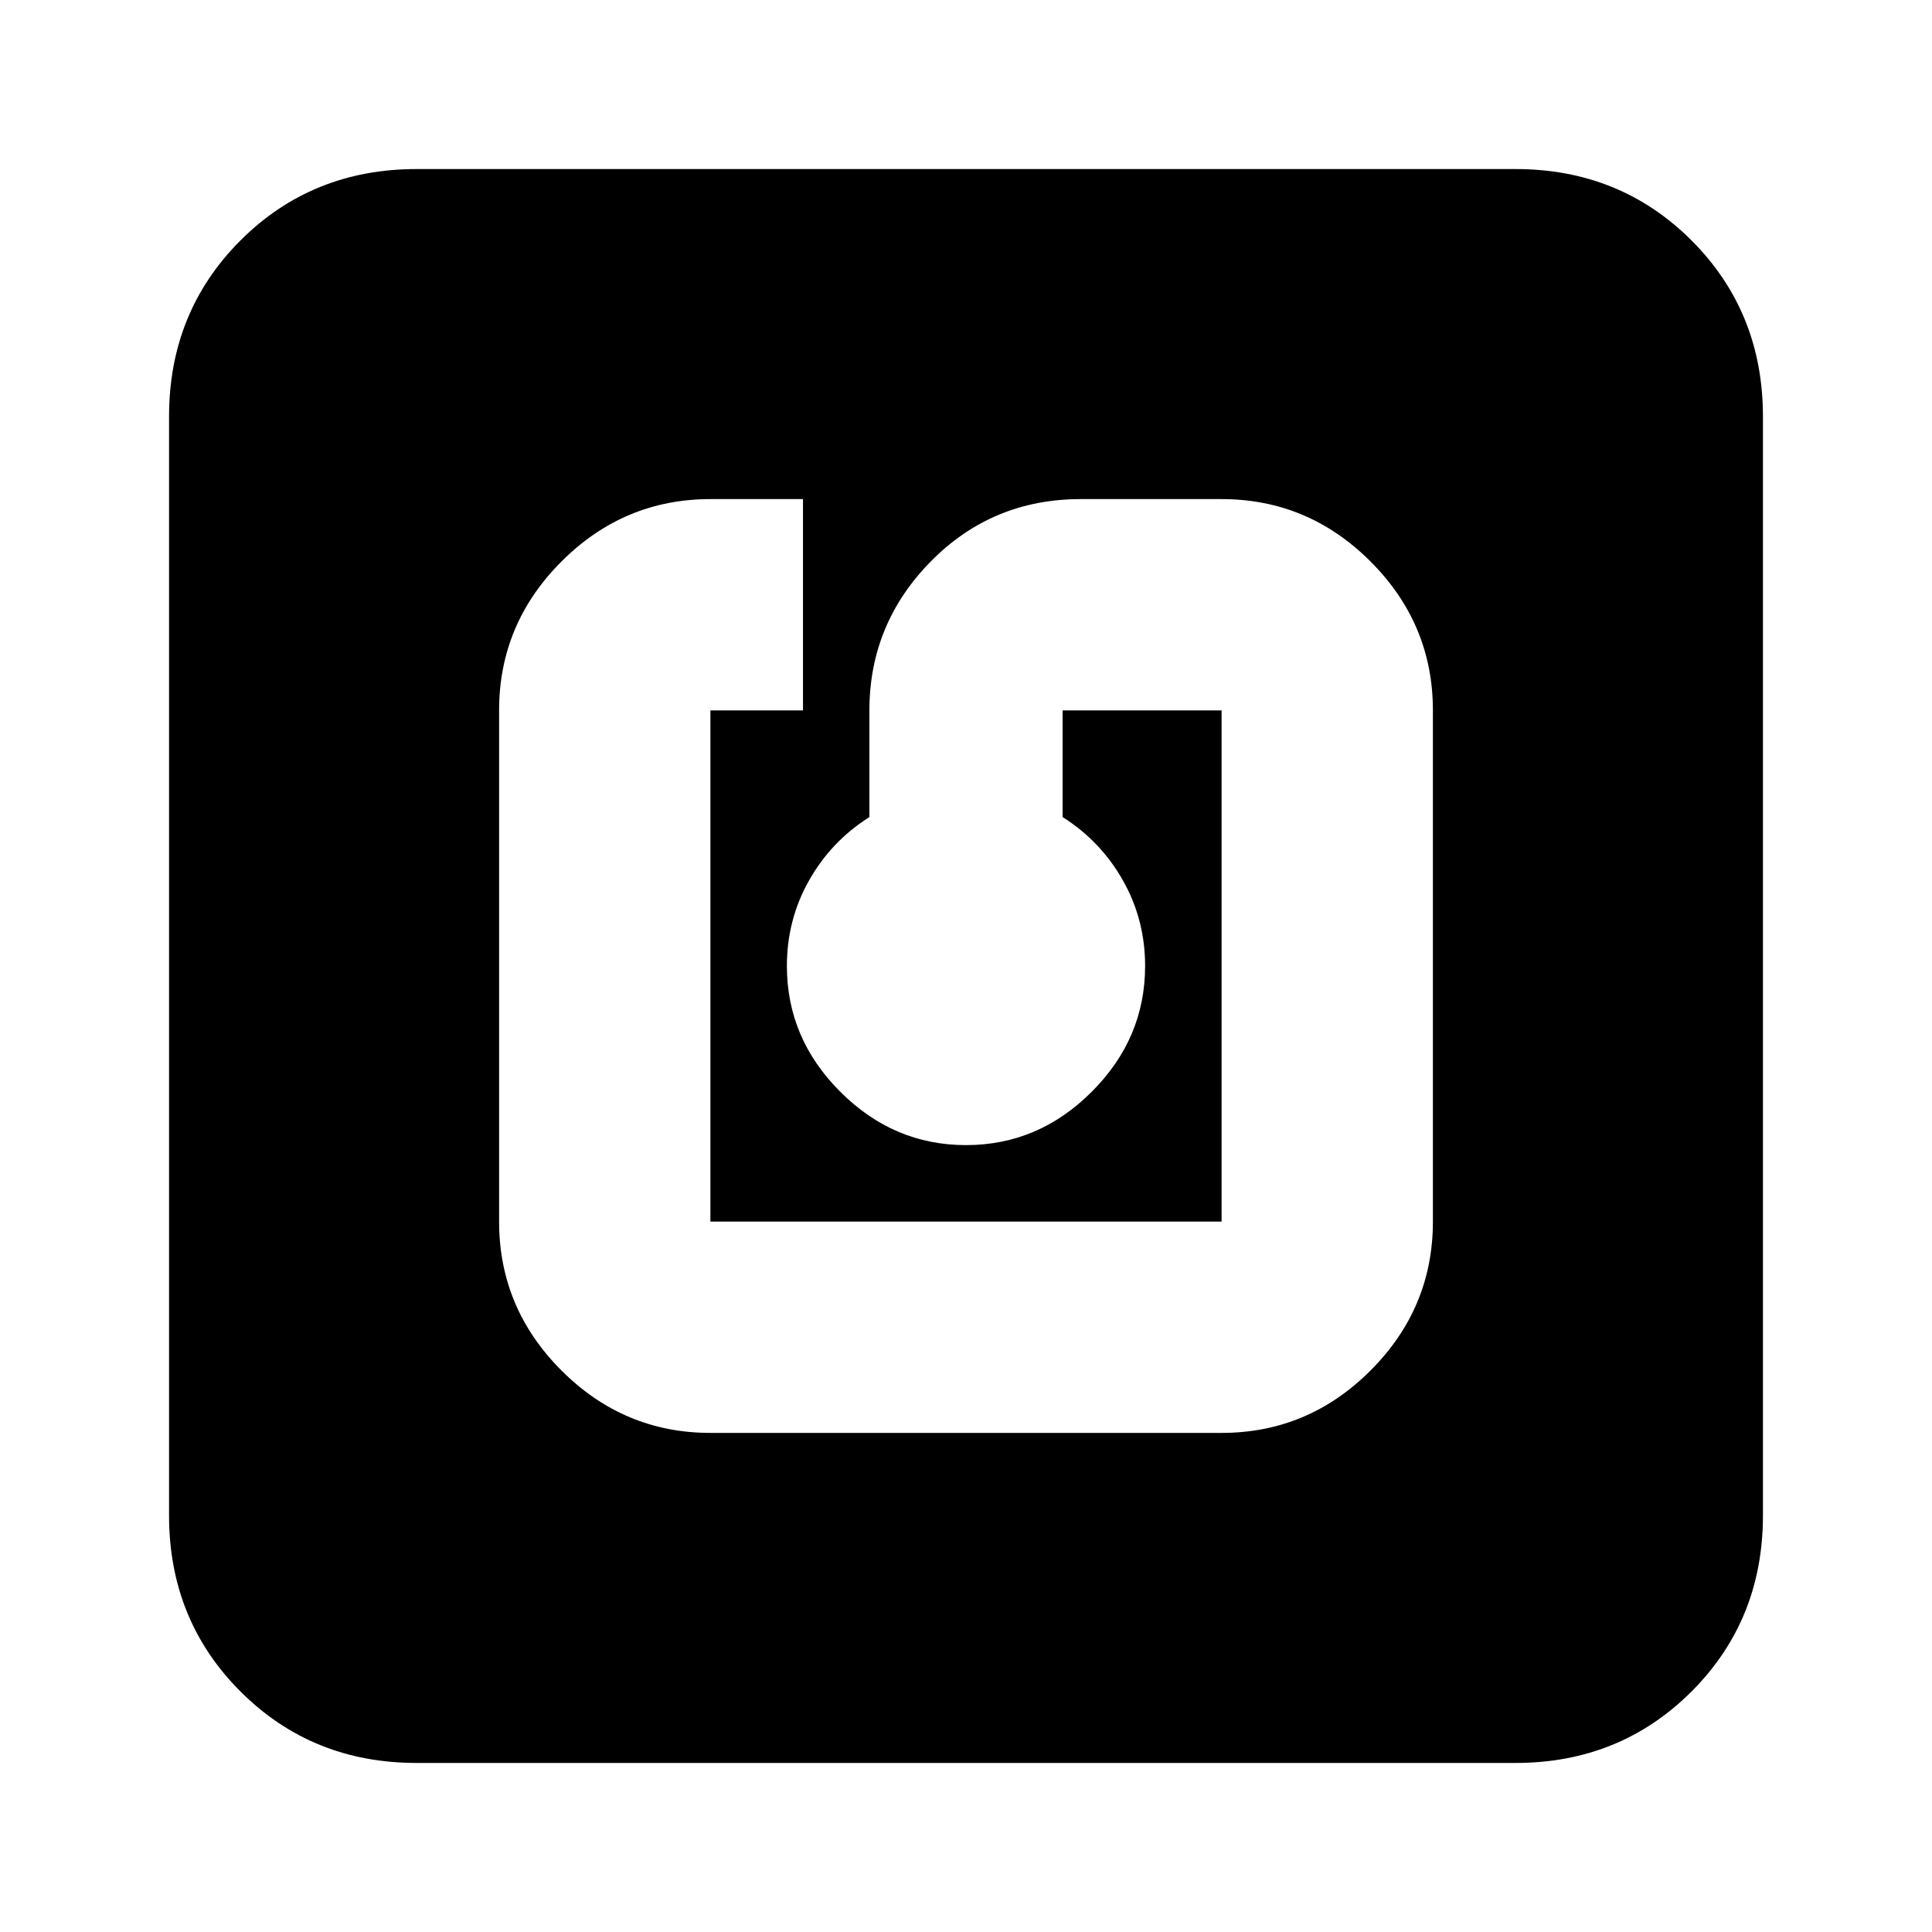 <svg xmlns="http://www.w3.org/2000/svg" height="24" width="24"><path d="M15.175 17.8Q16.25 17.8 17.025 17.025Q17.8 16.25 17.8 15.175V8.825Q17.8 7.75 17.025 6.975Q16.25 6.2 15.175 6.2H13.425Q12.325 6.2 11.562 6.975Q10.8 7.75 10.8 8.825V10.15Q10.325 10.45 10.05 10.938Q9.775 11.425 9.775 12Q9.775 12.9 10.438 13.562Q11.1 14.225 12 14.225Q12.9 14.225 13.562 13.562Q14.225 12.9 14.225 12Q14.225 11.425 13.95 10.938Q13.675 10.45 13.2 10.15V8.825H15.175V15.175H8.825V8.825H9.975V6.2H8.825Q7.75 6.2 6.975 6.975Q6.2 7.75 6.2 8.825V15.175Q6.2 16.25 6.975 17.025Q7.75 17.8 8.825 17.8ZM5.175 21.9Q3.875 21.9 2.987 21.012Q2.1 20.125 2.1 18.825V5.175Q2.1 3.875 2.987 2.987Q3.875 2.1 5.175 2.1H18.825Q20.125 2.1 21.013 2.987Q21.9 3.875 21.9 5.175V18.825Q21.9 20.125 21.013 21.012Q20.125 21.9 18.825 21.9Z"/></svg>